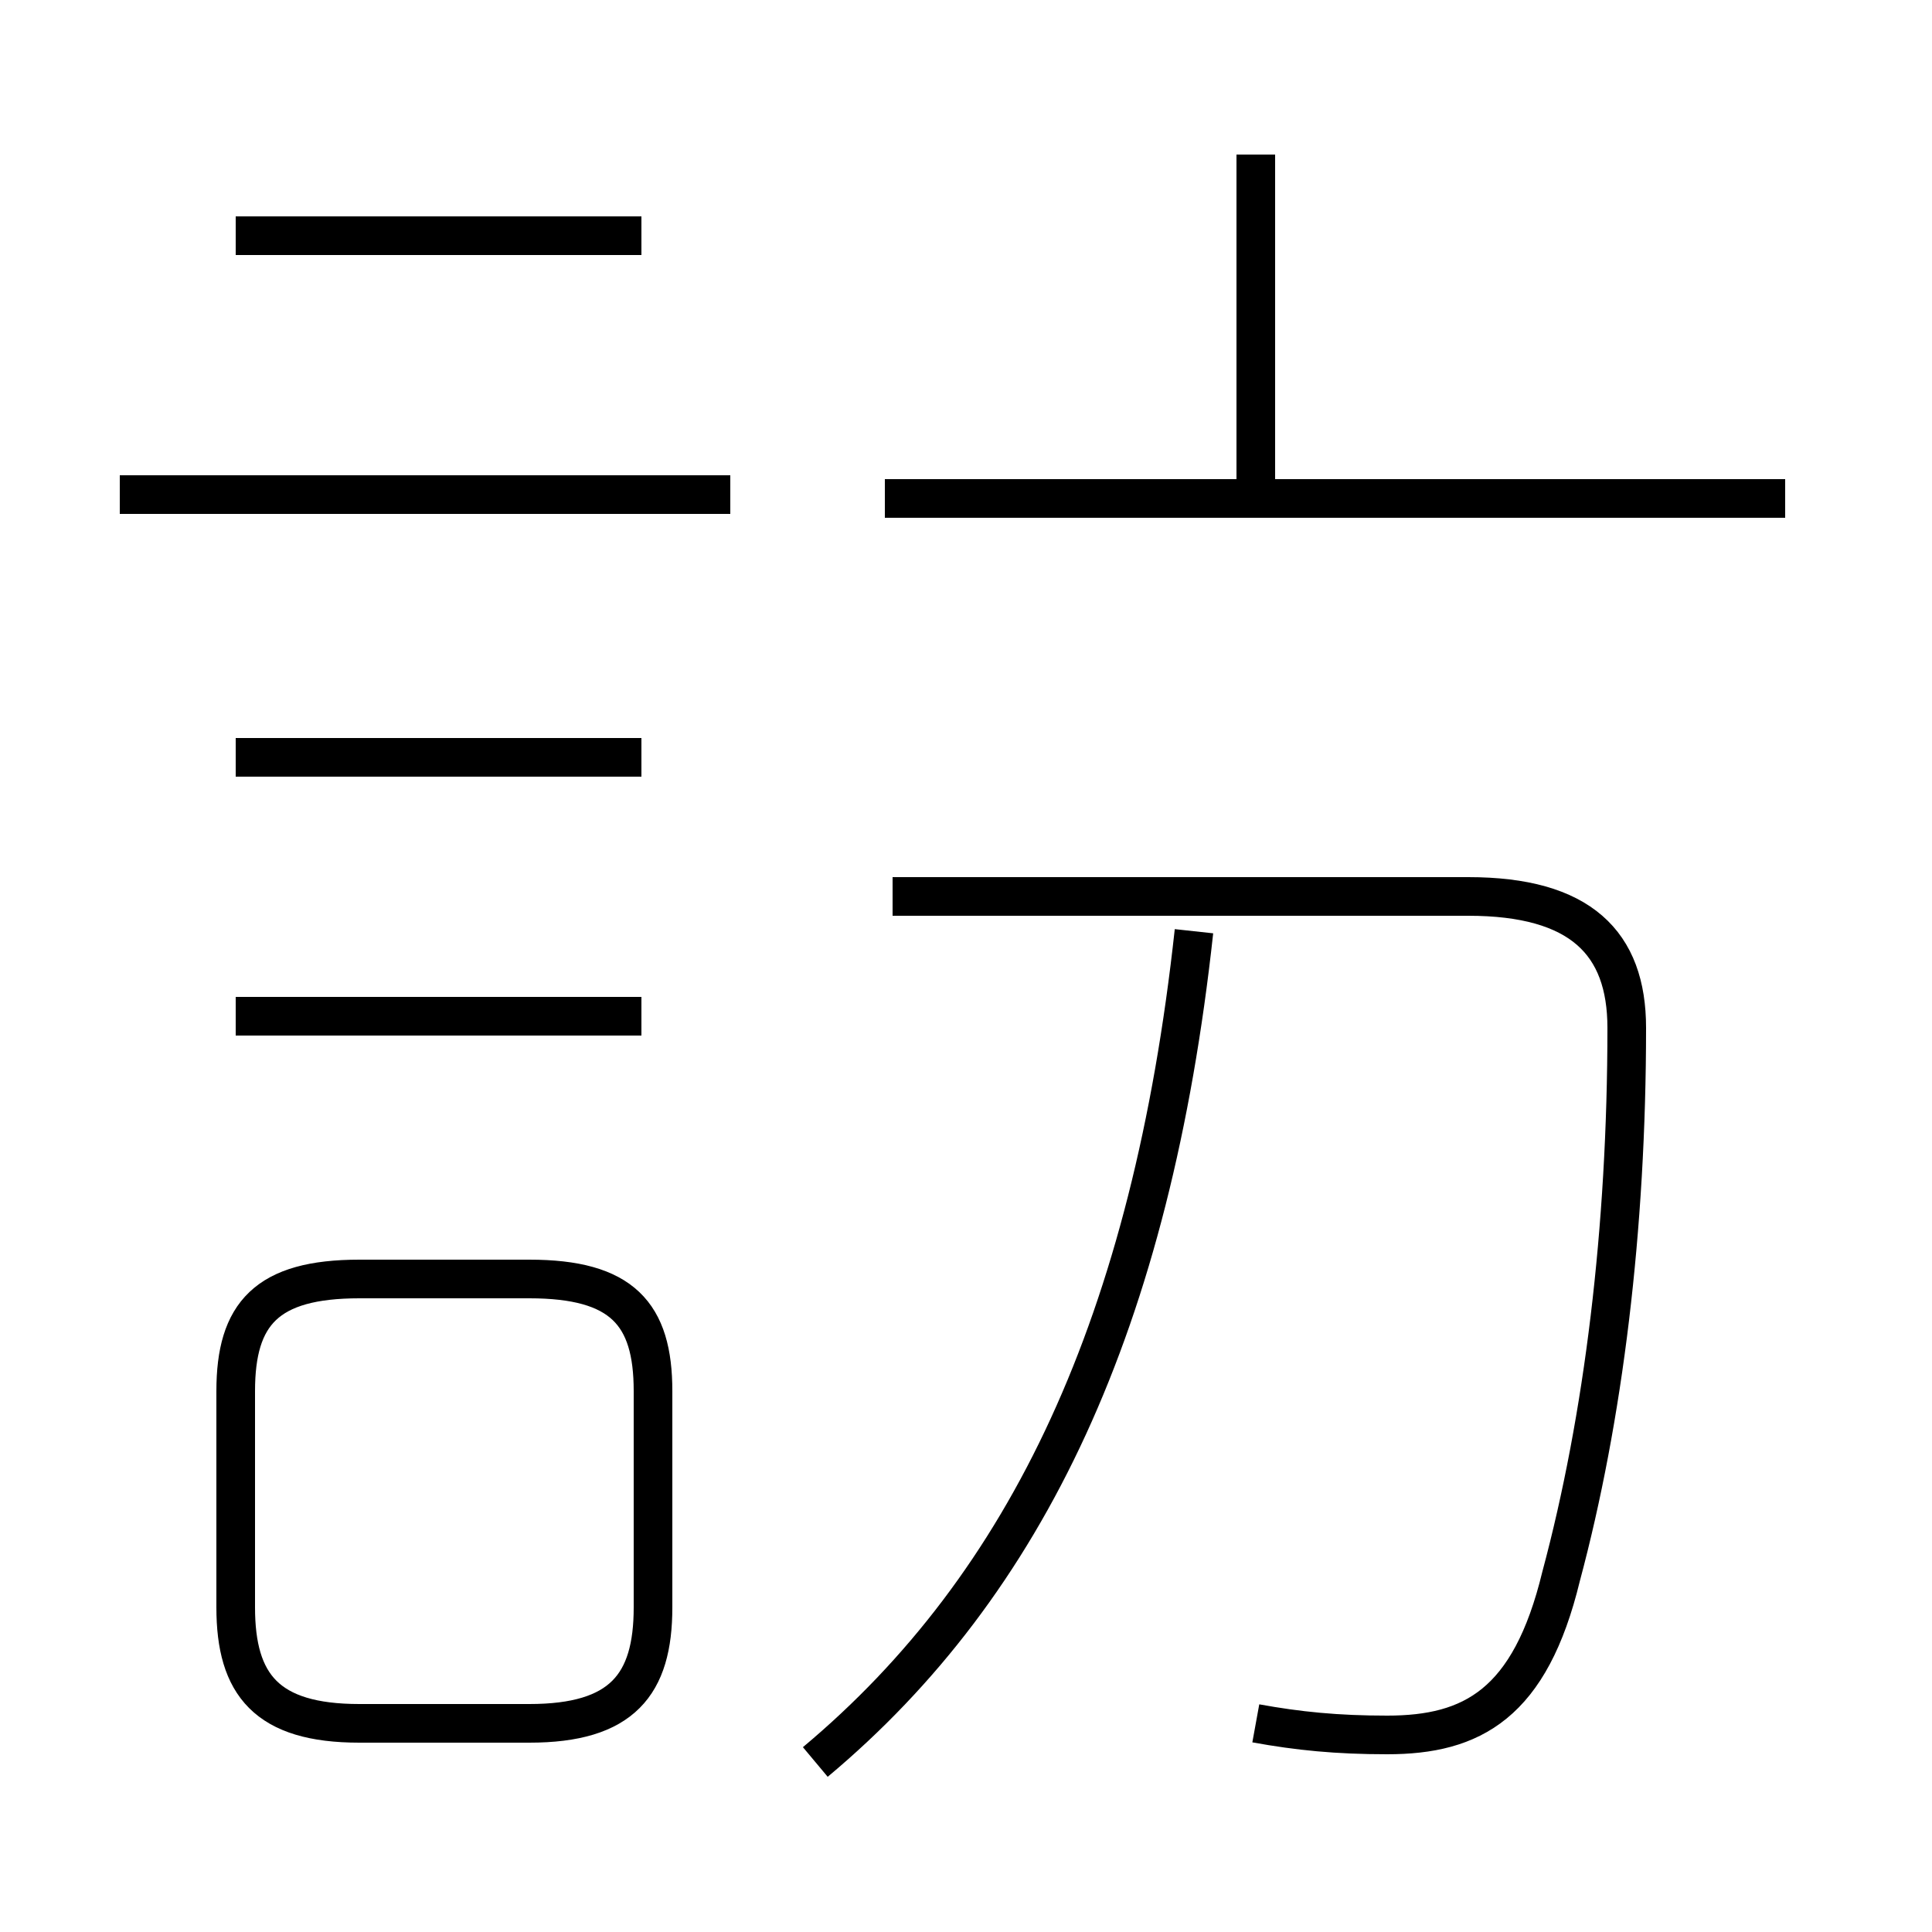 <?xml version='1.0' encoding='utf8'?>
<svg viewBox="0.0 -44.0 50.0 50.0" version="1.1" xmlns="http://www.w3.org/2000/svg">
<rect x="0.0" y="-44.0" width="50.0" height="50.0" fill="#808080" stroke="none"/>
<rect x="-1000" y="-1000" width="2000" height="2000" stroke="white" fill="white"/>
<g style="fill:none; stroke:#000000;  stroke-width:1">
<path d="M 18.9 31.2 L 3.1 31.2 M 16.6 37.9 L 6.1 37.9 M 16.6 24.4 L 6.1 24.4 M 16.6 17.7 L 6.1 17.7 M 9.3 -0.6 L 13.7 -0.6 C 16.1 -0.6 16.9 0.4 16.9 2.4 L 16.9 8.0 C 16.9 10.0 16.1 10.9 13.7 10.9 L 9.3 10.9 C 6.9 10.9 6.1 10.0 6.1 8.0 L 6.1 2.4 C 6.1 0.4 6.9 -0.6 9.3 -0.6 Z M 21.1 -1.6 C 26.6 3.0 29.8 9.8 30.9 19.9 M 32.5 -0.6 C 33.6 -0.8 34.6 -0.9 35.9 -0.9 C 38.1 -0.9 39.6 -0.1 40.4 3.2 C 41.5 7.3 42.1 12.2 42.1 17.4 C 42.1 19.6 40.9 20.8 38.0 20.8 L 23.1 20.8 M 46.2 31.1 L 22.9 31.1 M 32.5 31.2 L 32.5 40.0" transform="scale(1, -1)" />
</g>
</svg>